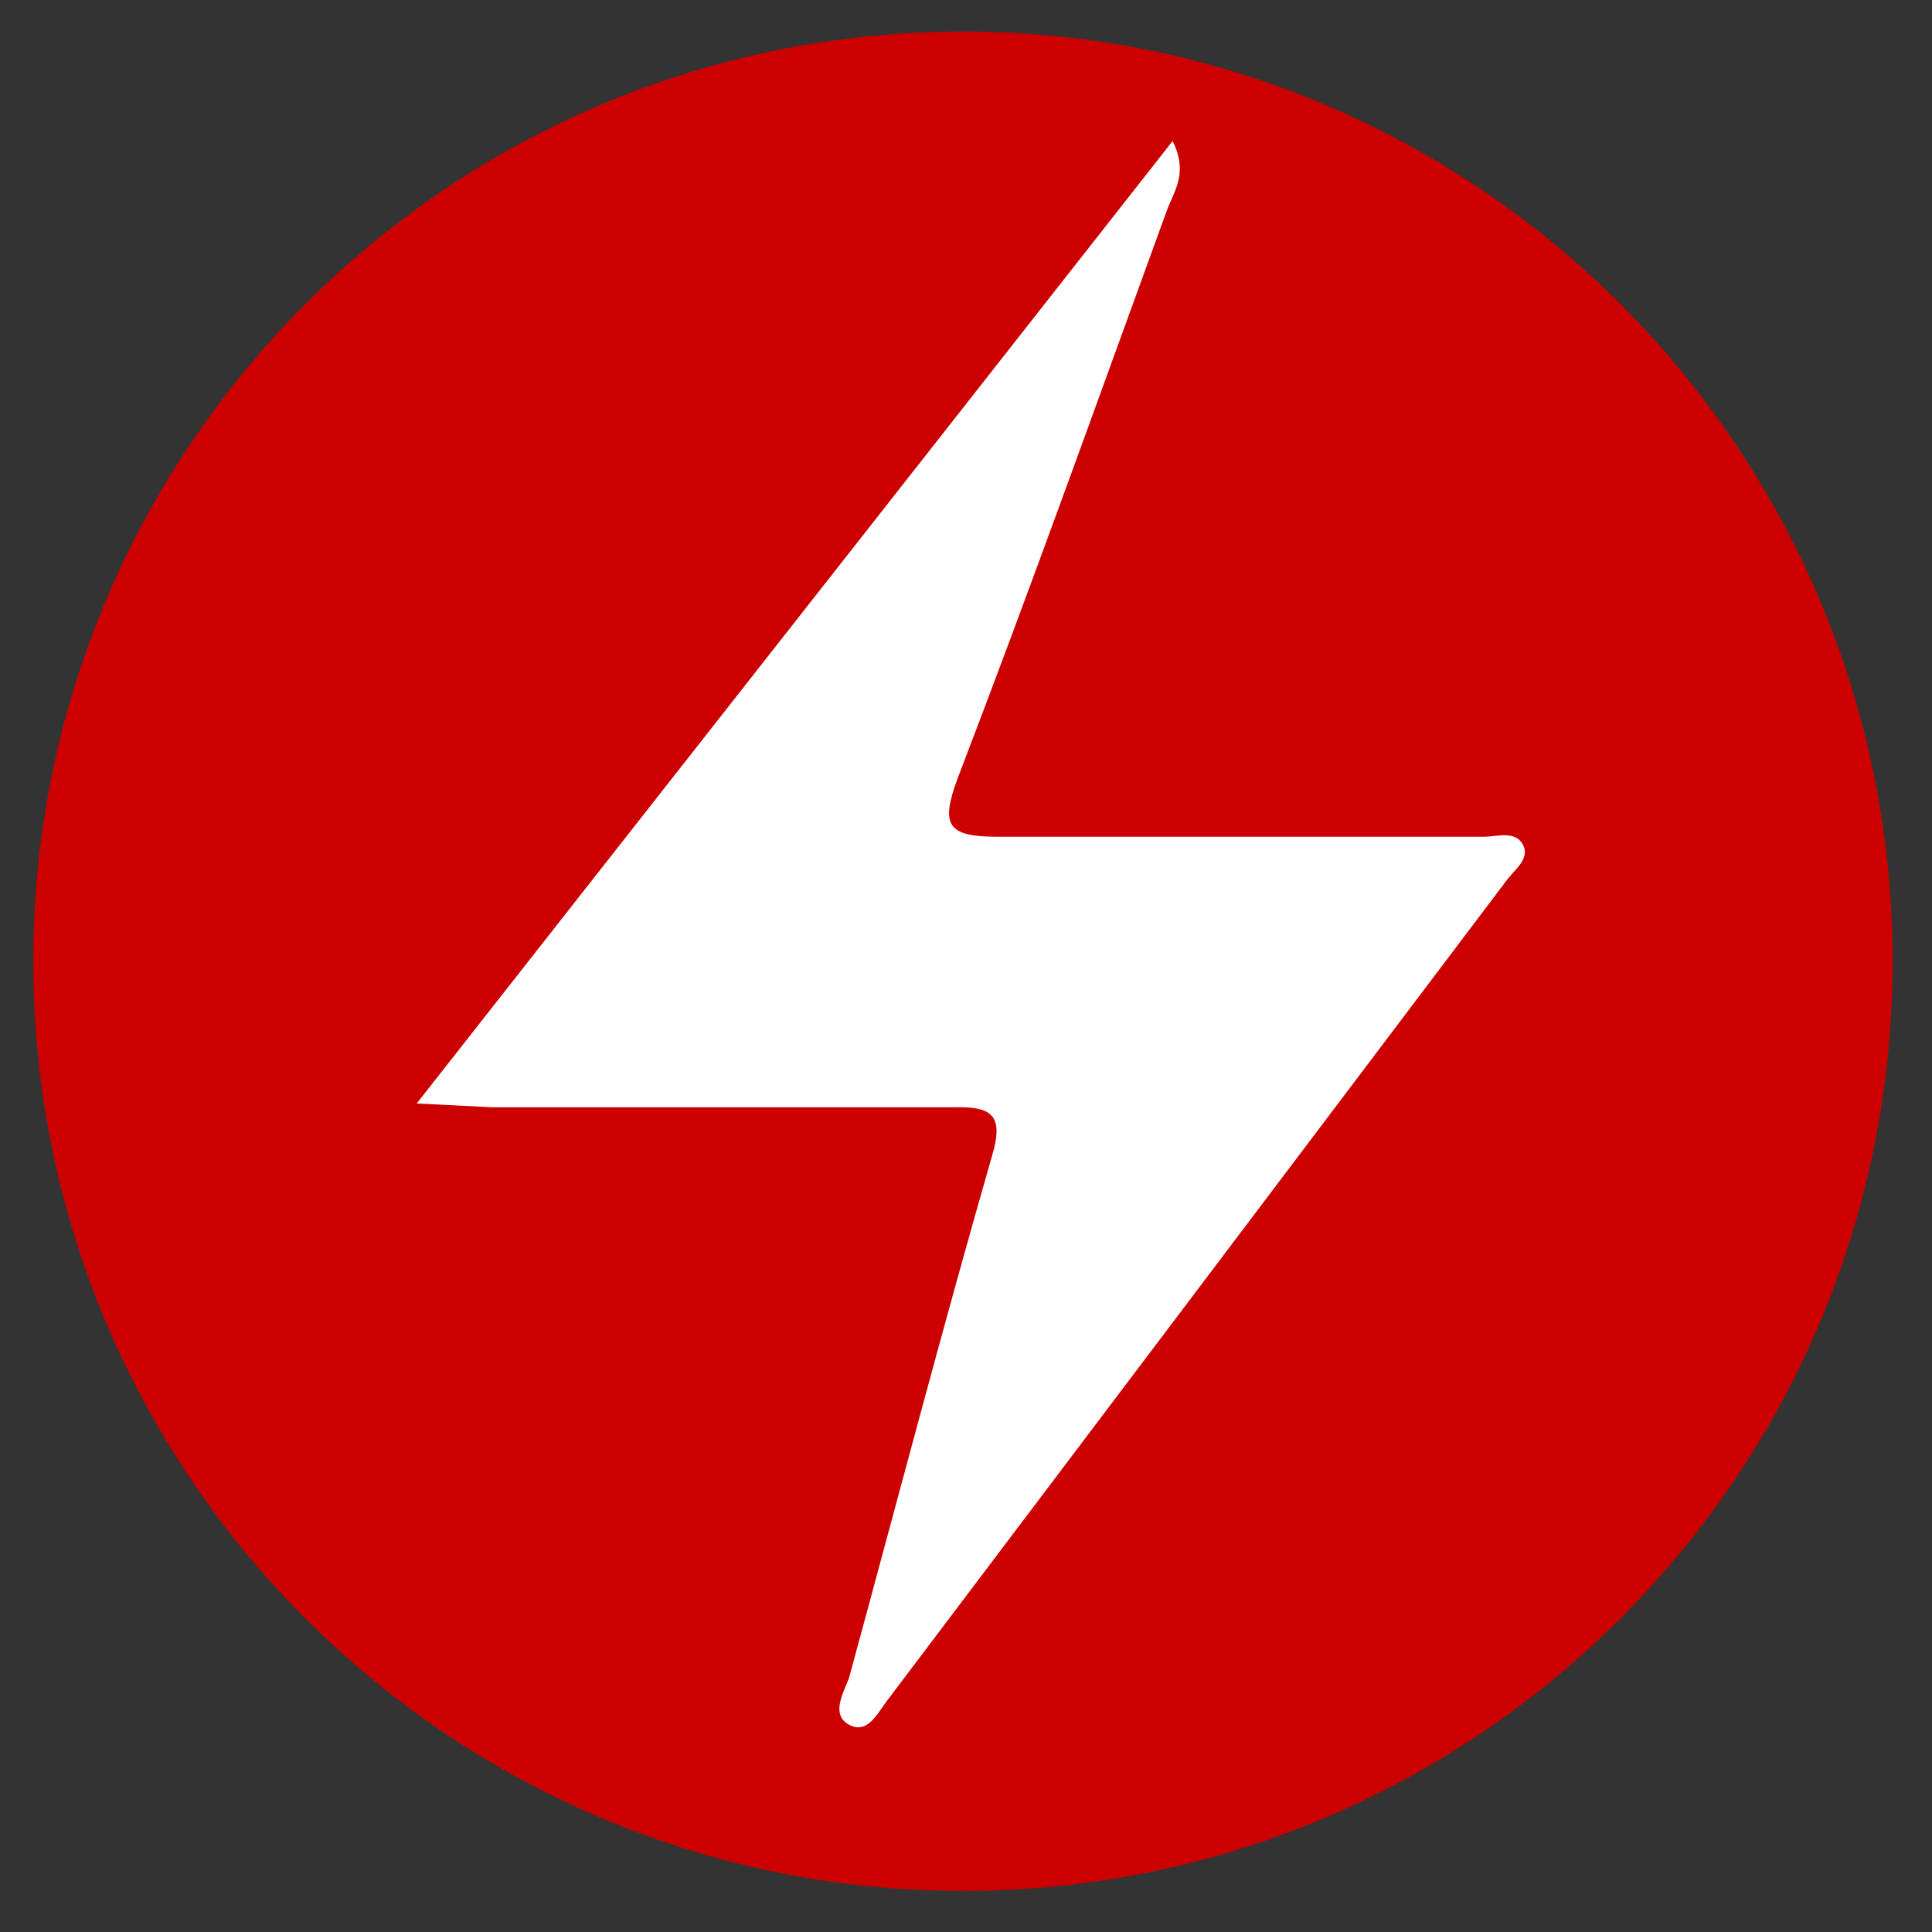 <?xml version="1.0" encoding="UTF-8"?>
<svg xmlns="http://www.w3.org/2000/svg" xmlns:xlink="http://www.w3.org/1999/xlink" width="32" height="32" viewBox="0 0 32 32">
<rect x="0" y="0" width="32" height="32" fill="#333333" stroke="none"/>
<path fill-rule="nonzero" fill="rgb(80%, 0%, 0%)" fill-opacity="1" d="M 15.949 0.523 C 24.453 0.523 31.348 7.418 31.348 15.922 C 31.348 24.426 24.453 31.32 15.949 31.32 C 7.445 31.32 0.551 24.426 0.551 15.922 C 0.551 7.418 7.445 0.523 15.949 0.523 "/>
<path fill-rule="nonzero" fill="rgb(100%, 100%, 100%)" fill-opacity="1" d="M 6.902 18.277 L 19.422 2.336 C 19.699 2.887 19.422 3.195 19.312 3.527 C 18.176 6.645 17.055 9.785 15.863 12.887 C 15.57 13.676 15.695 13.859 16.523 13.859 L 24.578 13.859 C 24.797 13.859 25.09 13.75 25.223 13.988 C 25.352 14.23 25.074 14.41 24.945 14.594 L 14.684 28.18 C 14.523 28.398 14.359 28.73 14.062 28.566 C 13.766 28.402 13.953 28.07 14.062 27.793 C 14.852 24.895 15.602 22.031 16.43 19.148 C 16.633 18.473 16.43 18.324 15.809 18.34 L 8.152 18.34 Z M 6.902 18.277 "/>
</svg>
